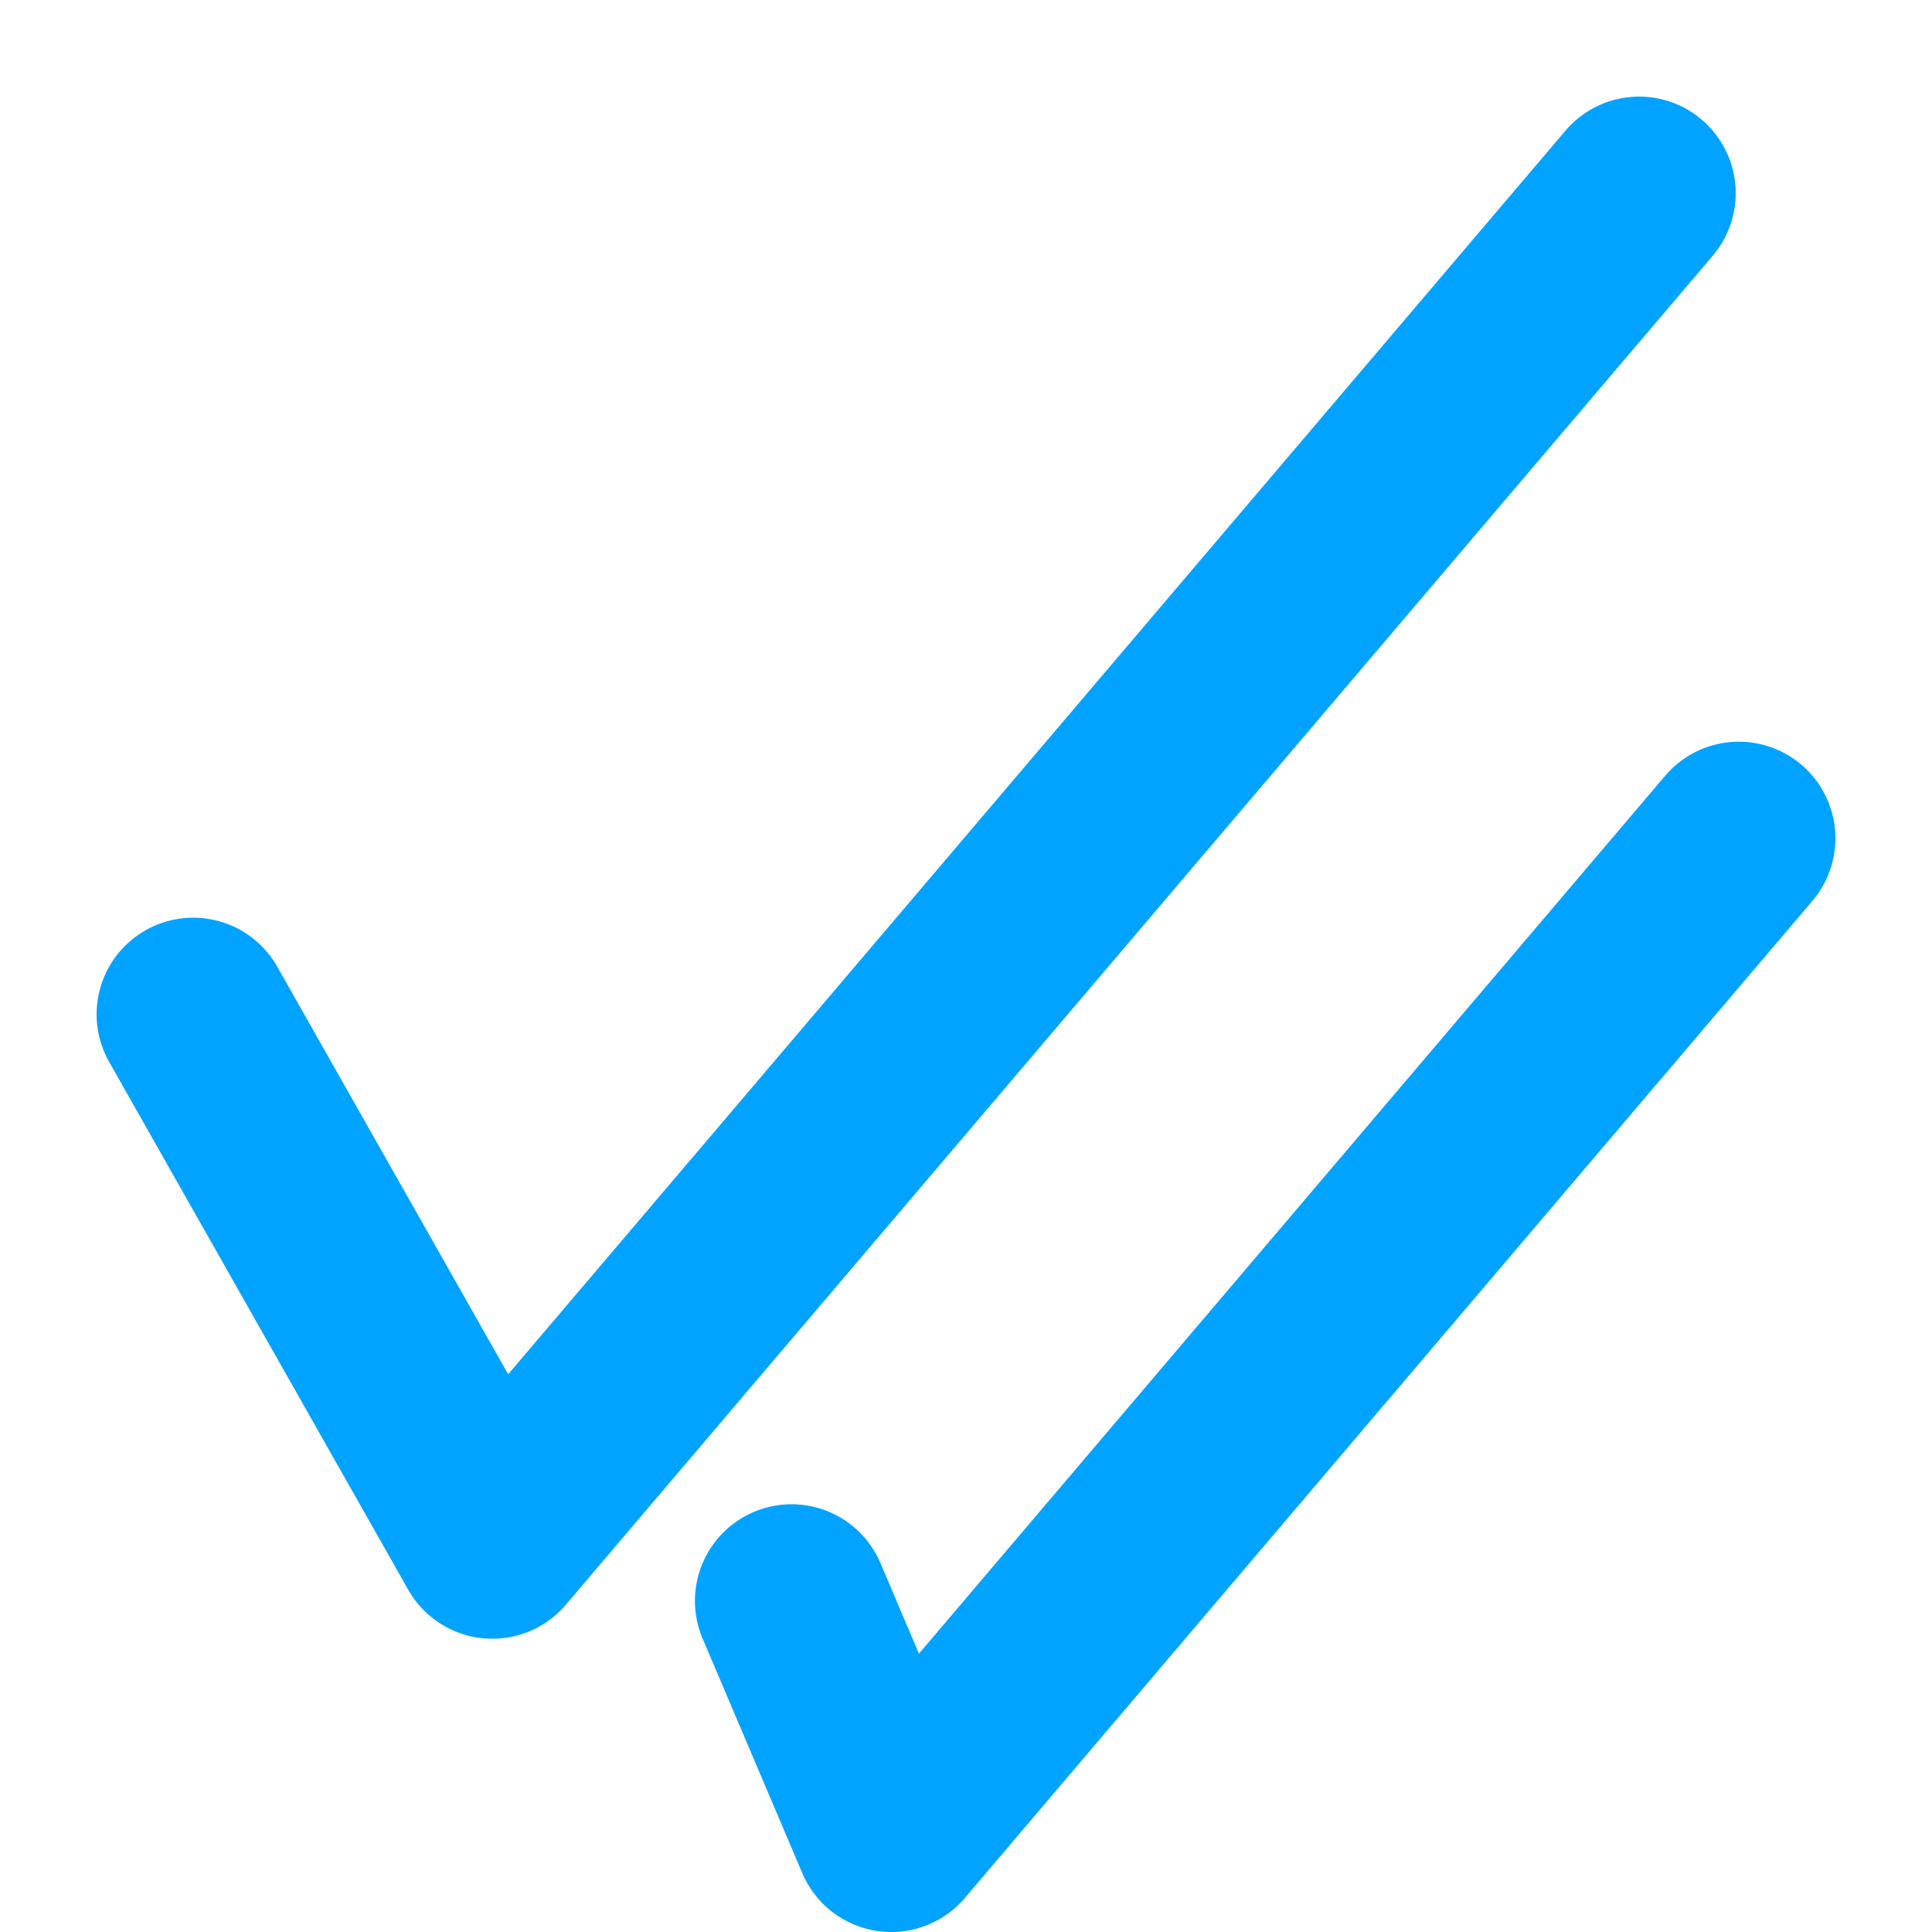 <svg width="10" height="10" viewBox="0 0 10 10" fill="none" xmlns="http://www.w3.org/2000/svg">
<path d="M1 5.25L2.548 7.982L8.484 1" stroke="#00A3FF" stroke-linecap="round" stroke-linejoin="round"/>
<path d="M4.097 8.286L4.613 9.5L9 4.339" stroke="#00A3FF" stroke-linecap="round" stroke-linejoin="round"/>
</svg>

